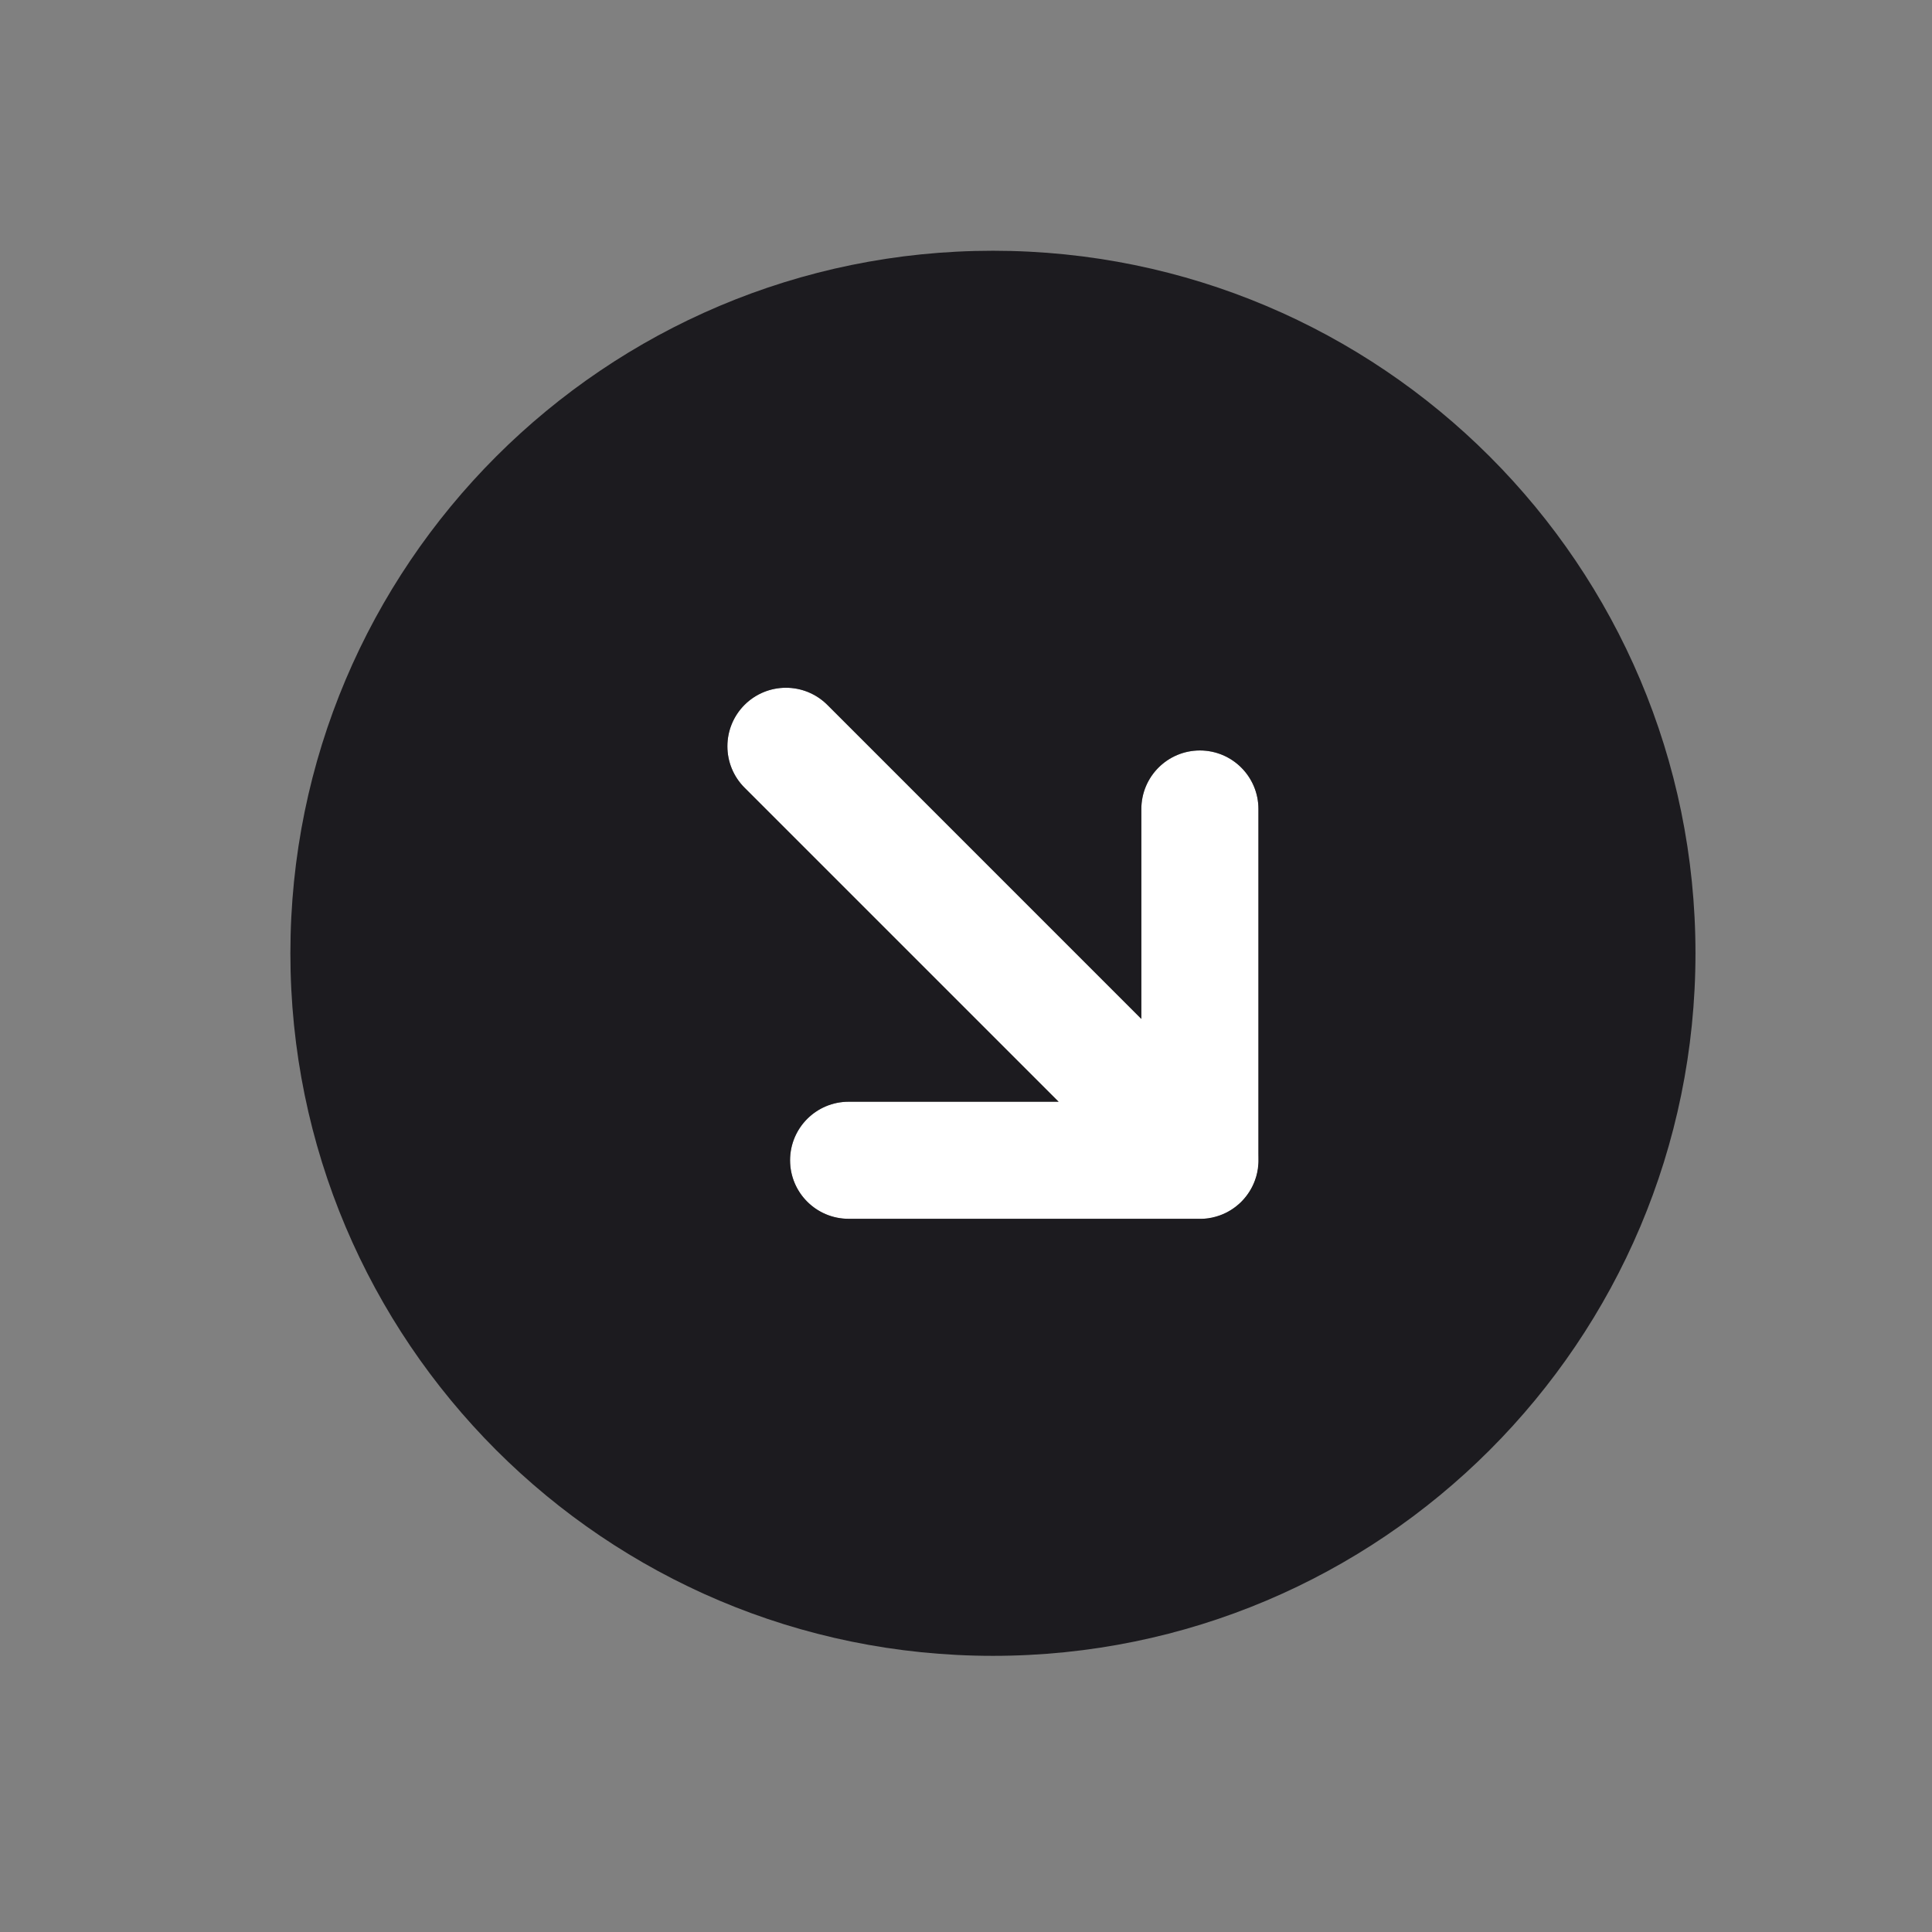 <svg width="33" height="33" viewBox="0 0 33 33" fill="none" xmlns="http://www.w3.org/2000/svg">
<rect x="0" y="0" width="33" height="33" fill="#808080" stroke="none"/>
<path d="M20.495 13.819V19.819H14.495" stroke="white" stroke-width="2" stroke-linecap="round" stroke-linejoin="round"/>
<path d="M13.424 12.747L20.495 19.818" stroke="white" stroke-width="2" stroke-linecap="round" stroke-linejoin="round"/>
<path fill-rule="evenodd" clip-rule="evenodd" d="M28.96 16.283C28.96 22.91 23.587 28.283 16.96 28.283C10.332 28.283 4.96 22.91 4.96 16.283C4.96 9.655 10.332 4.283 16.96 4.283C23.587 4.283 28.96 9.655 28.96 16.283ZM20.495 12.818C19.943 12.818 19.495 13.266 19.495 13.818V17.404L14.132 12.04C13.741 11.65 13.108 11.65 12.717 12.04C12.327 12.431 12.327 13.064 12.717 13.454L18.081 18.818H14.495C13.943 18.818 13.495 19.266 13.495 19.818C13.495 20.371 13.943 20.818 14.495 20.818H20.488C20.516 20.819 20.544 20.818 20.572 20.816C20.664 20.809 20.752 20.789 20.836 20.759C20.97 20.711 21.095 20.633 21.203 20.526C21.308 20.42 21.386 20.296 21.434 20.164C21.467 20.076 21.487 19.982 21.493 19.884C21.495 19.86 21.496 19.836 21.495 19.812V13.818C21.495 13.266 21.048 12.818 20.495 12.818Z" fill="#1C1B1F"/>
</svg>

